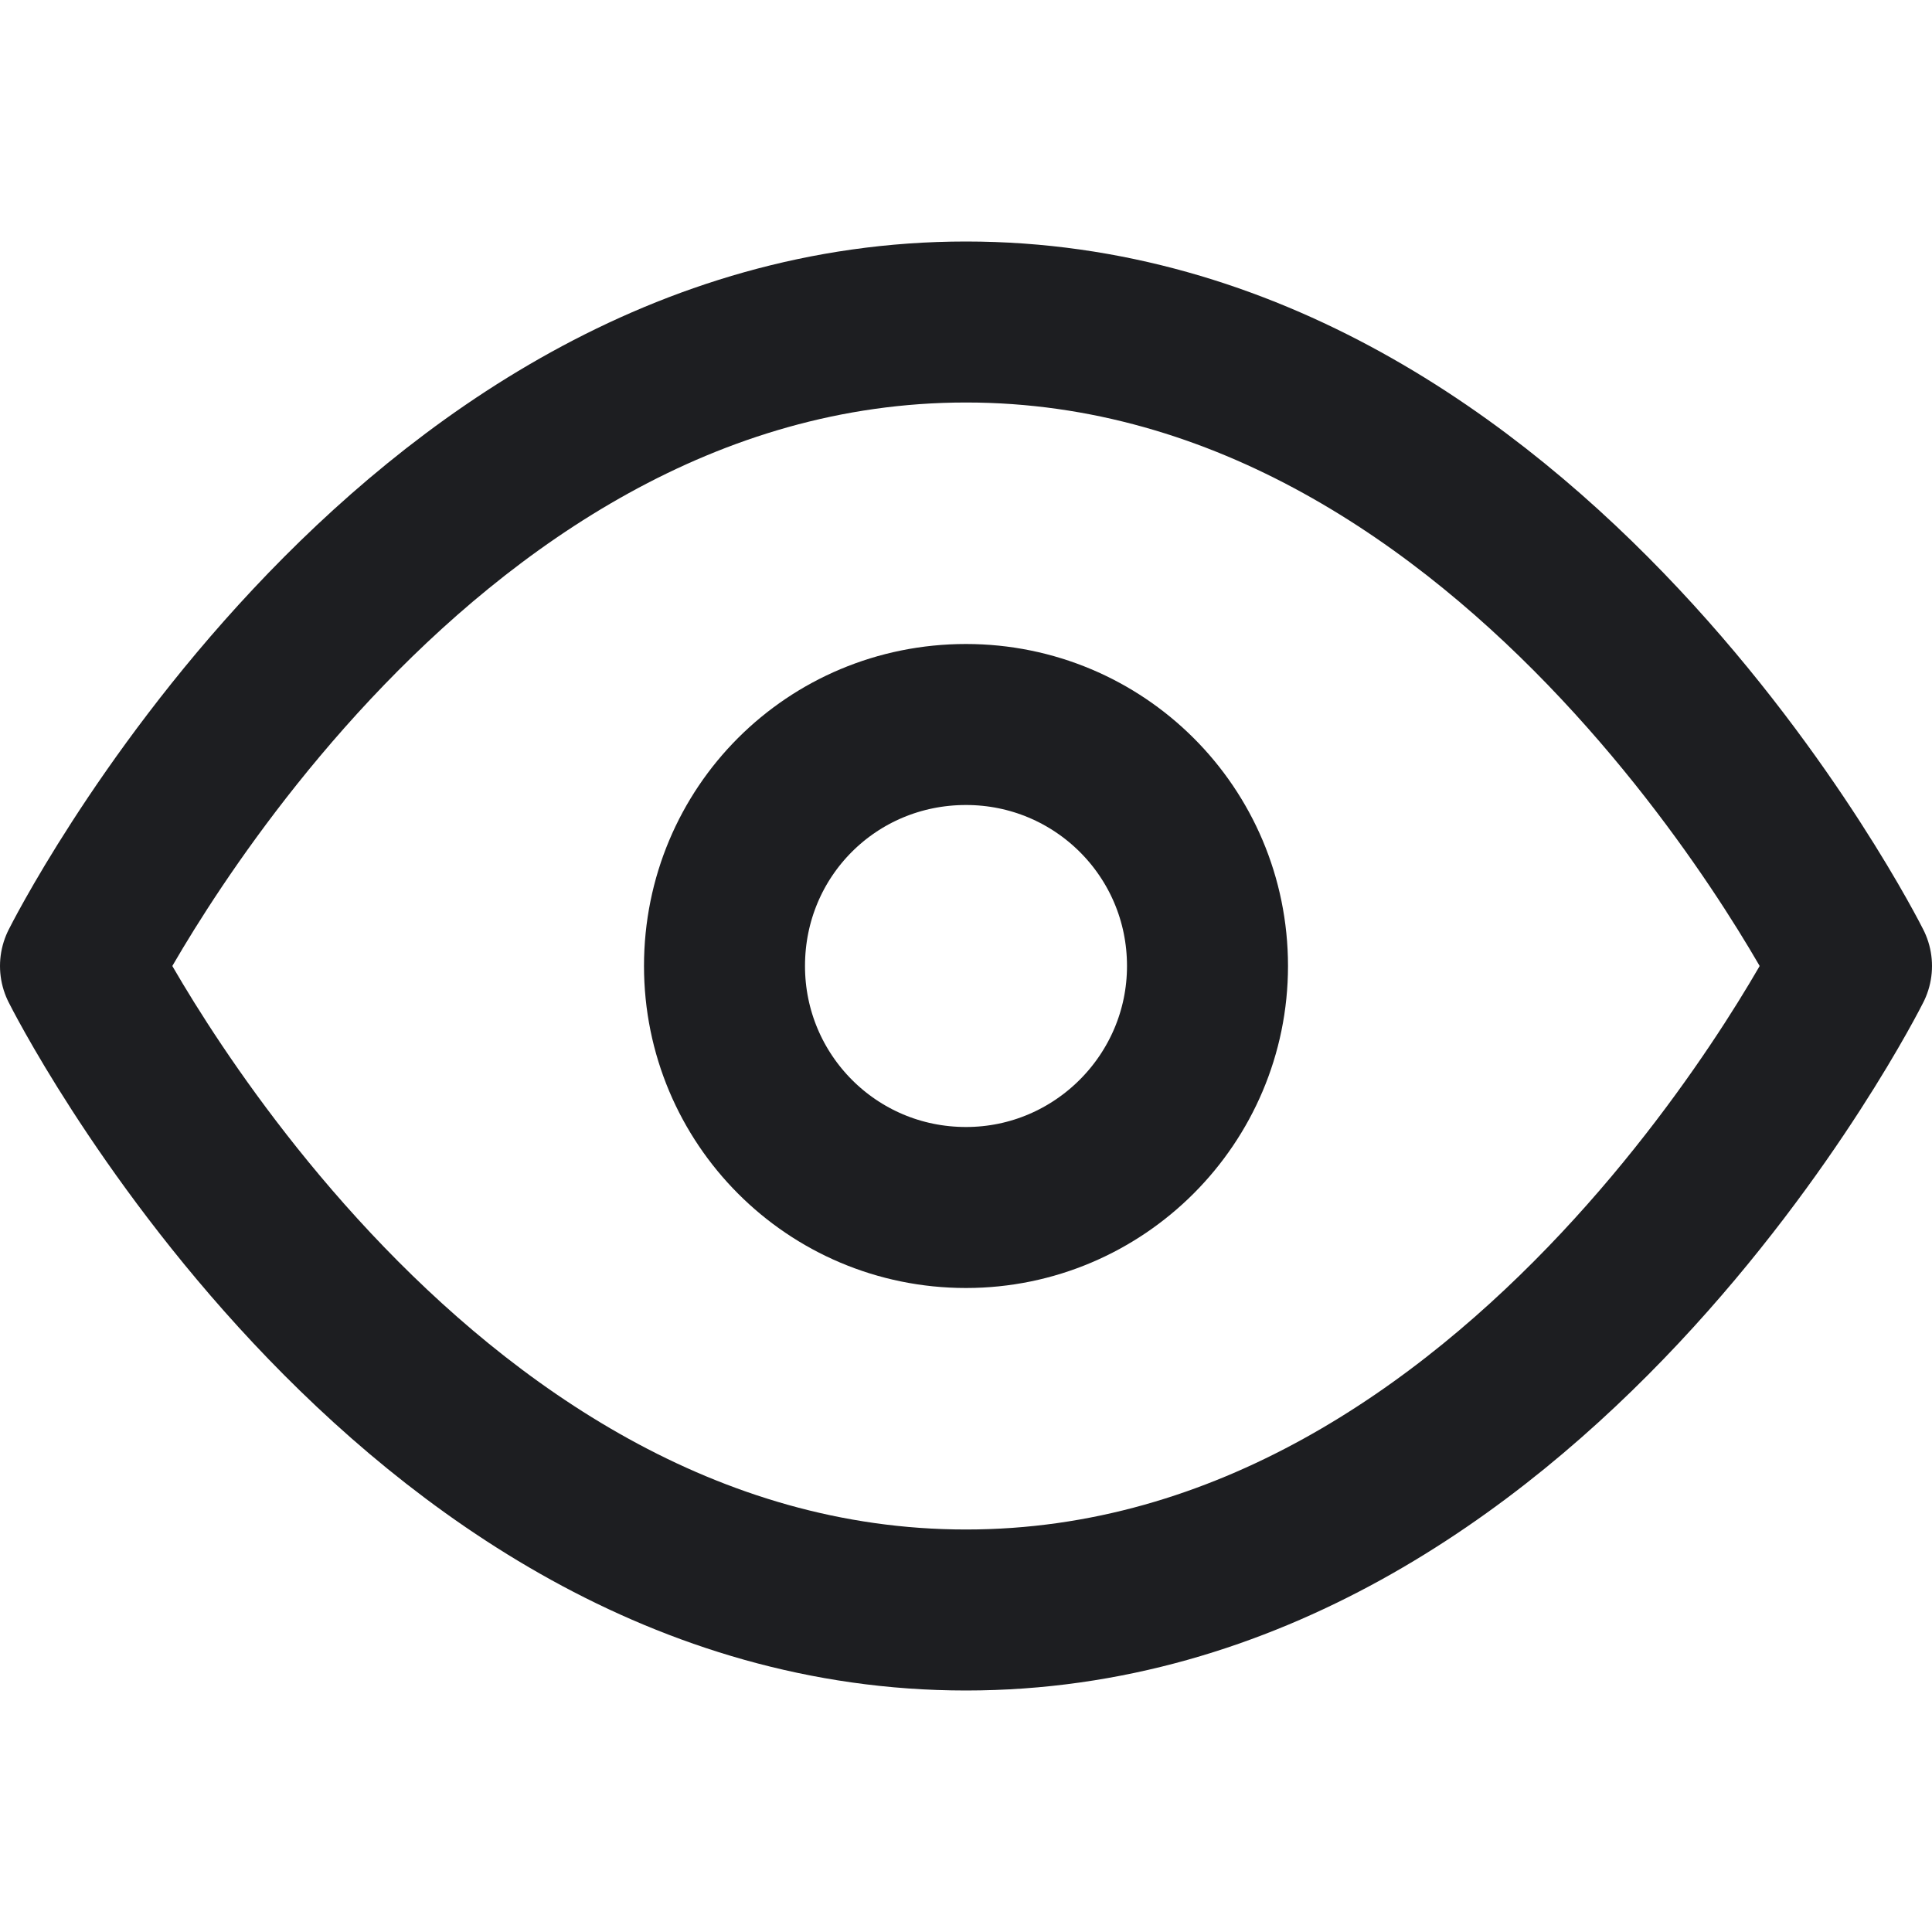 <svg xmlns="http://www.w3.org/2000/svg" width="18" height="18" fill="none"><defs><clipPath id="a">
<path fill="#fff" fill-opacity="0" d="M0 0h18v18H0z"/>
</clipPath></defs>
<path fill="none" d="M0 0h18v18H0z"/>
<g stroke="#1D1E21" stroke-linejoin="round" stroke-width="1.5" clip-path="url(#a)">
<path d="M9 3c5.25 0 8.25 6 8.25 6s-3 6-8.25 6S.75 9 .75 9s3-6 8.25-6Z"/>
<path d="M9 11.25c-1.25 0-2.25-1.01-2.25-2.25 0-1.25 1-2.25 2.25-2.25 1.24 0 2.25 1 2.25 2.25 0 1.24-1.01 2.25-2.25 2.25Z"/>
</g></svg>